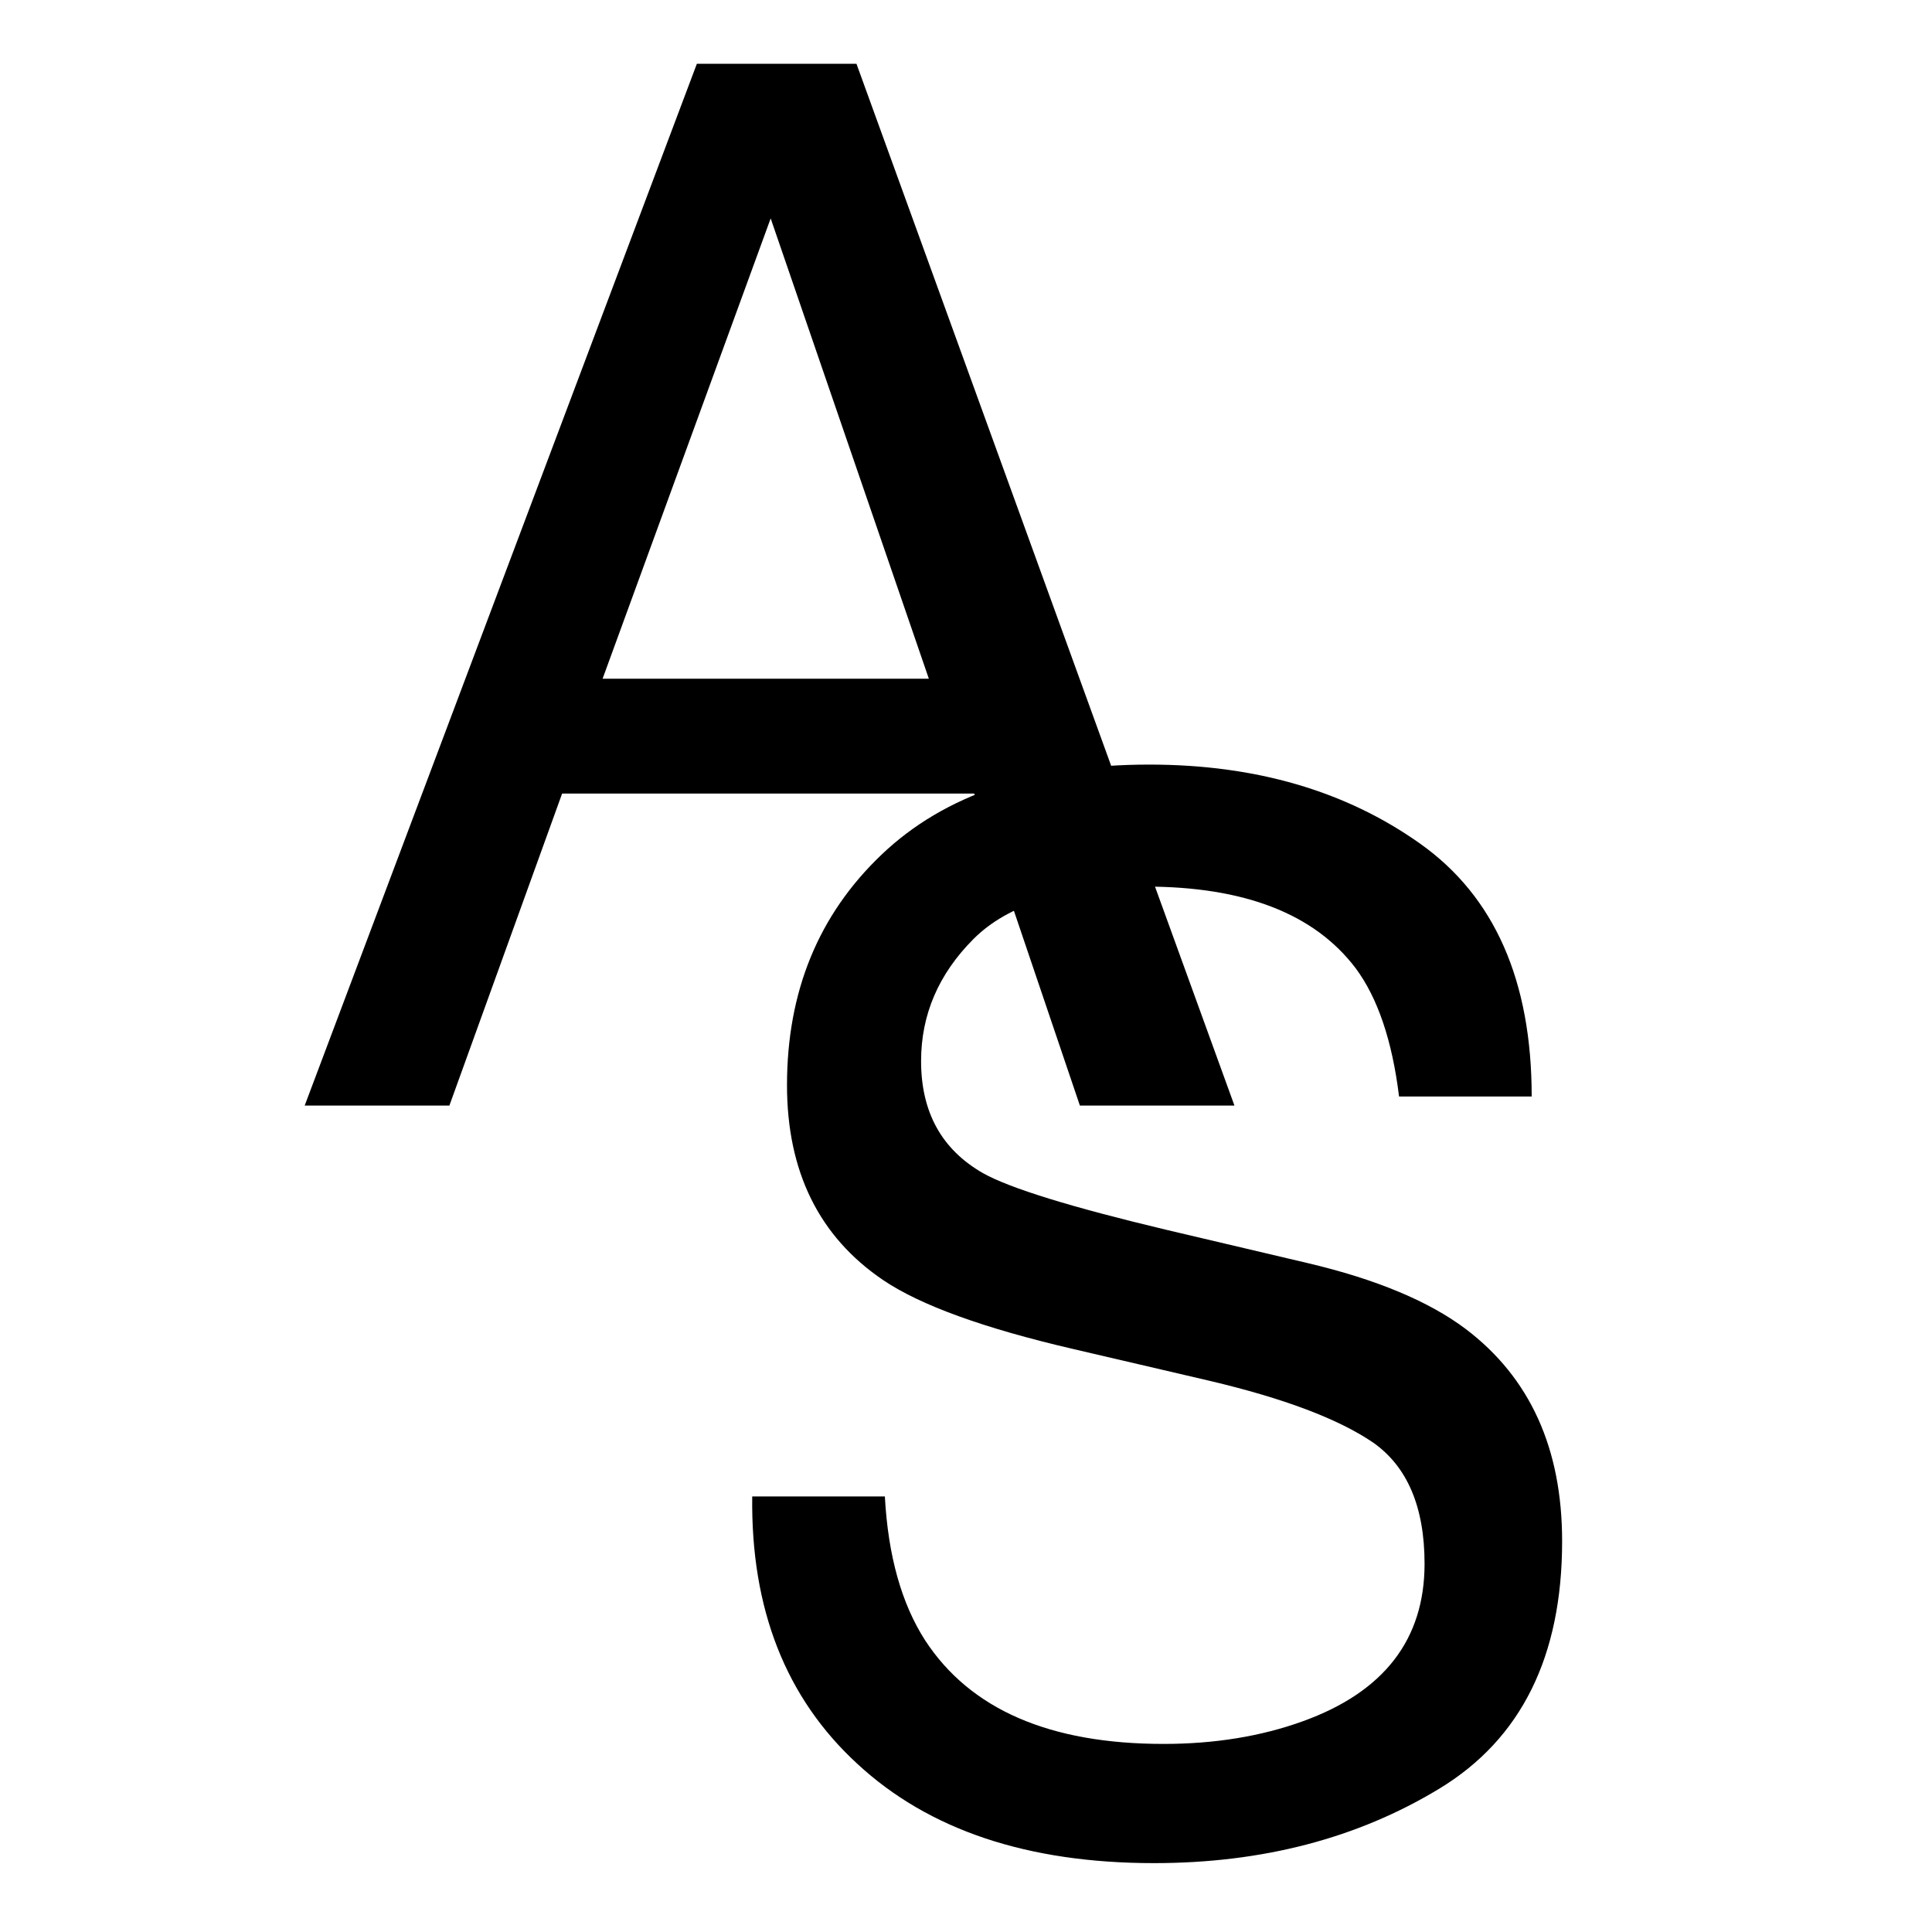 <?xml version="1.0" encoding="utf-8"?>
<!-- Generator: Adobe Illustrator 27.0.1, SVG Export Plug-In . SVG Version: 6.00 Build 0)  -->
<svg version="1.1" id="Layer_1" xmlns="http://www.w3.org/2000/svg" xmlns:xlink="http://www.w3.org/1999/xlink" x="0px" y="0px"
	 viewBox="0 0 200 200" style="enable-background:new 0 0 200 200;" xml:space="preserve">
<g>
	<path d="M72.14,6.6h16.52l39.13,107.85h-16l-10.94-32.3H58.19l-11.67,32.3H31.54L72.14,6.6z M96.15,70.25L79.78,22.61l-17.4,47.65
		H96.15z"/>
</g>
<g>
	<path d="M91.6,154.91c0.33,6.12,1.72,11.09,4.17,14.9c4.67,7.15,12.89,10.72,24.68,10.72c5.28,0,10.09-0.78,14.43-2.35
		c8.39-3.03,12.59-8.47,12.59-16.3c0-5.87-1.78-10.06-5.33-12.55c-3.6-2.45-9.25-4.58-16.93-6.39l-14.15-3.3
		c-9.25-2.15-15.79-4.53-19.63-7.12c-6.64-4.5-9.96-11.23-9.96-20.19c0-9.69,3.26-17.64,9.79-23.86c6.52-6.22,15.77-9.32,27.72-9.32
		c11,0,20.35,2.73,28.04,8.19c7.69,5.46,11.54,14.18,11.54,26.17h-13.73c-0.71-5.78-2.21-10.21-4.5-13.29
		c-4.27-5.63-11.52-8.44-21.75-8.44c-8.26,0-14.2,1.81-17.81,5.43c-3.61,3.62-5.42,7.83-5.42,12.63c0,5.29,2.13,9.15,6.4,11.6
		c2.8,1.57,9.13,3.52,18.99,5.87l14.65,3.45c7.07,1.67,12.52,3.94,16.36,6.83c6.64,5.04,9.96,12.36,9.96,21.95
		c0,11.94-4.24,20.48-12.71,25.62s-18.32,7.71-29.54,7.71c-13.08,0-23.32-3.43-30.71-10.28c-7.4-6.8-11.03-16.03-10.88-27.68H91.6z"
		/>
</g>
</svg>
